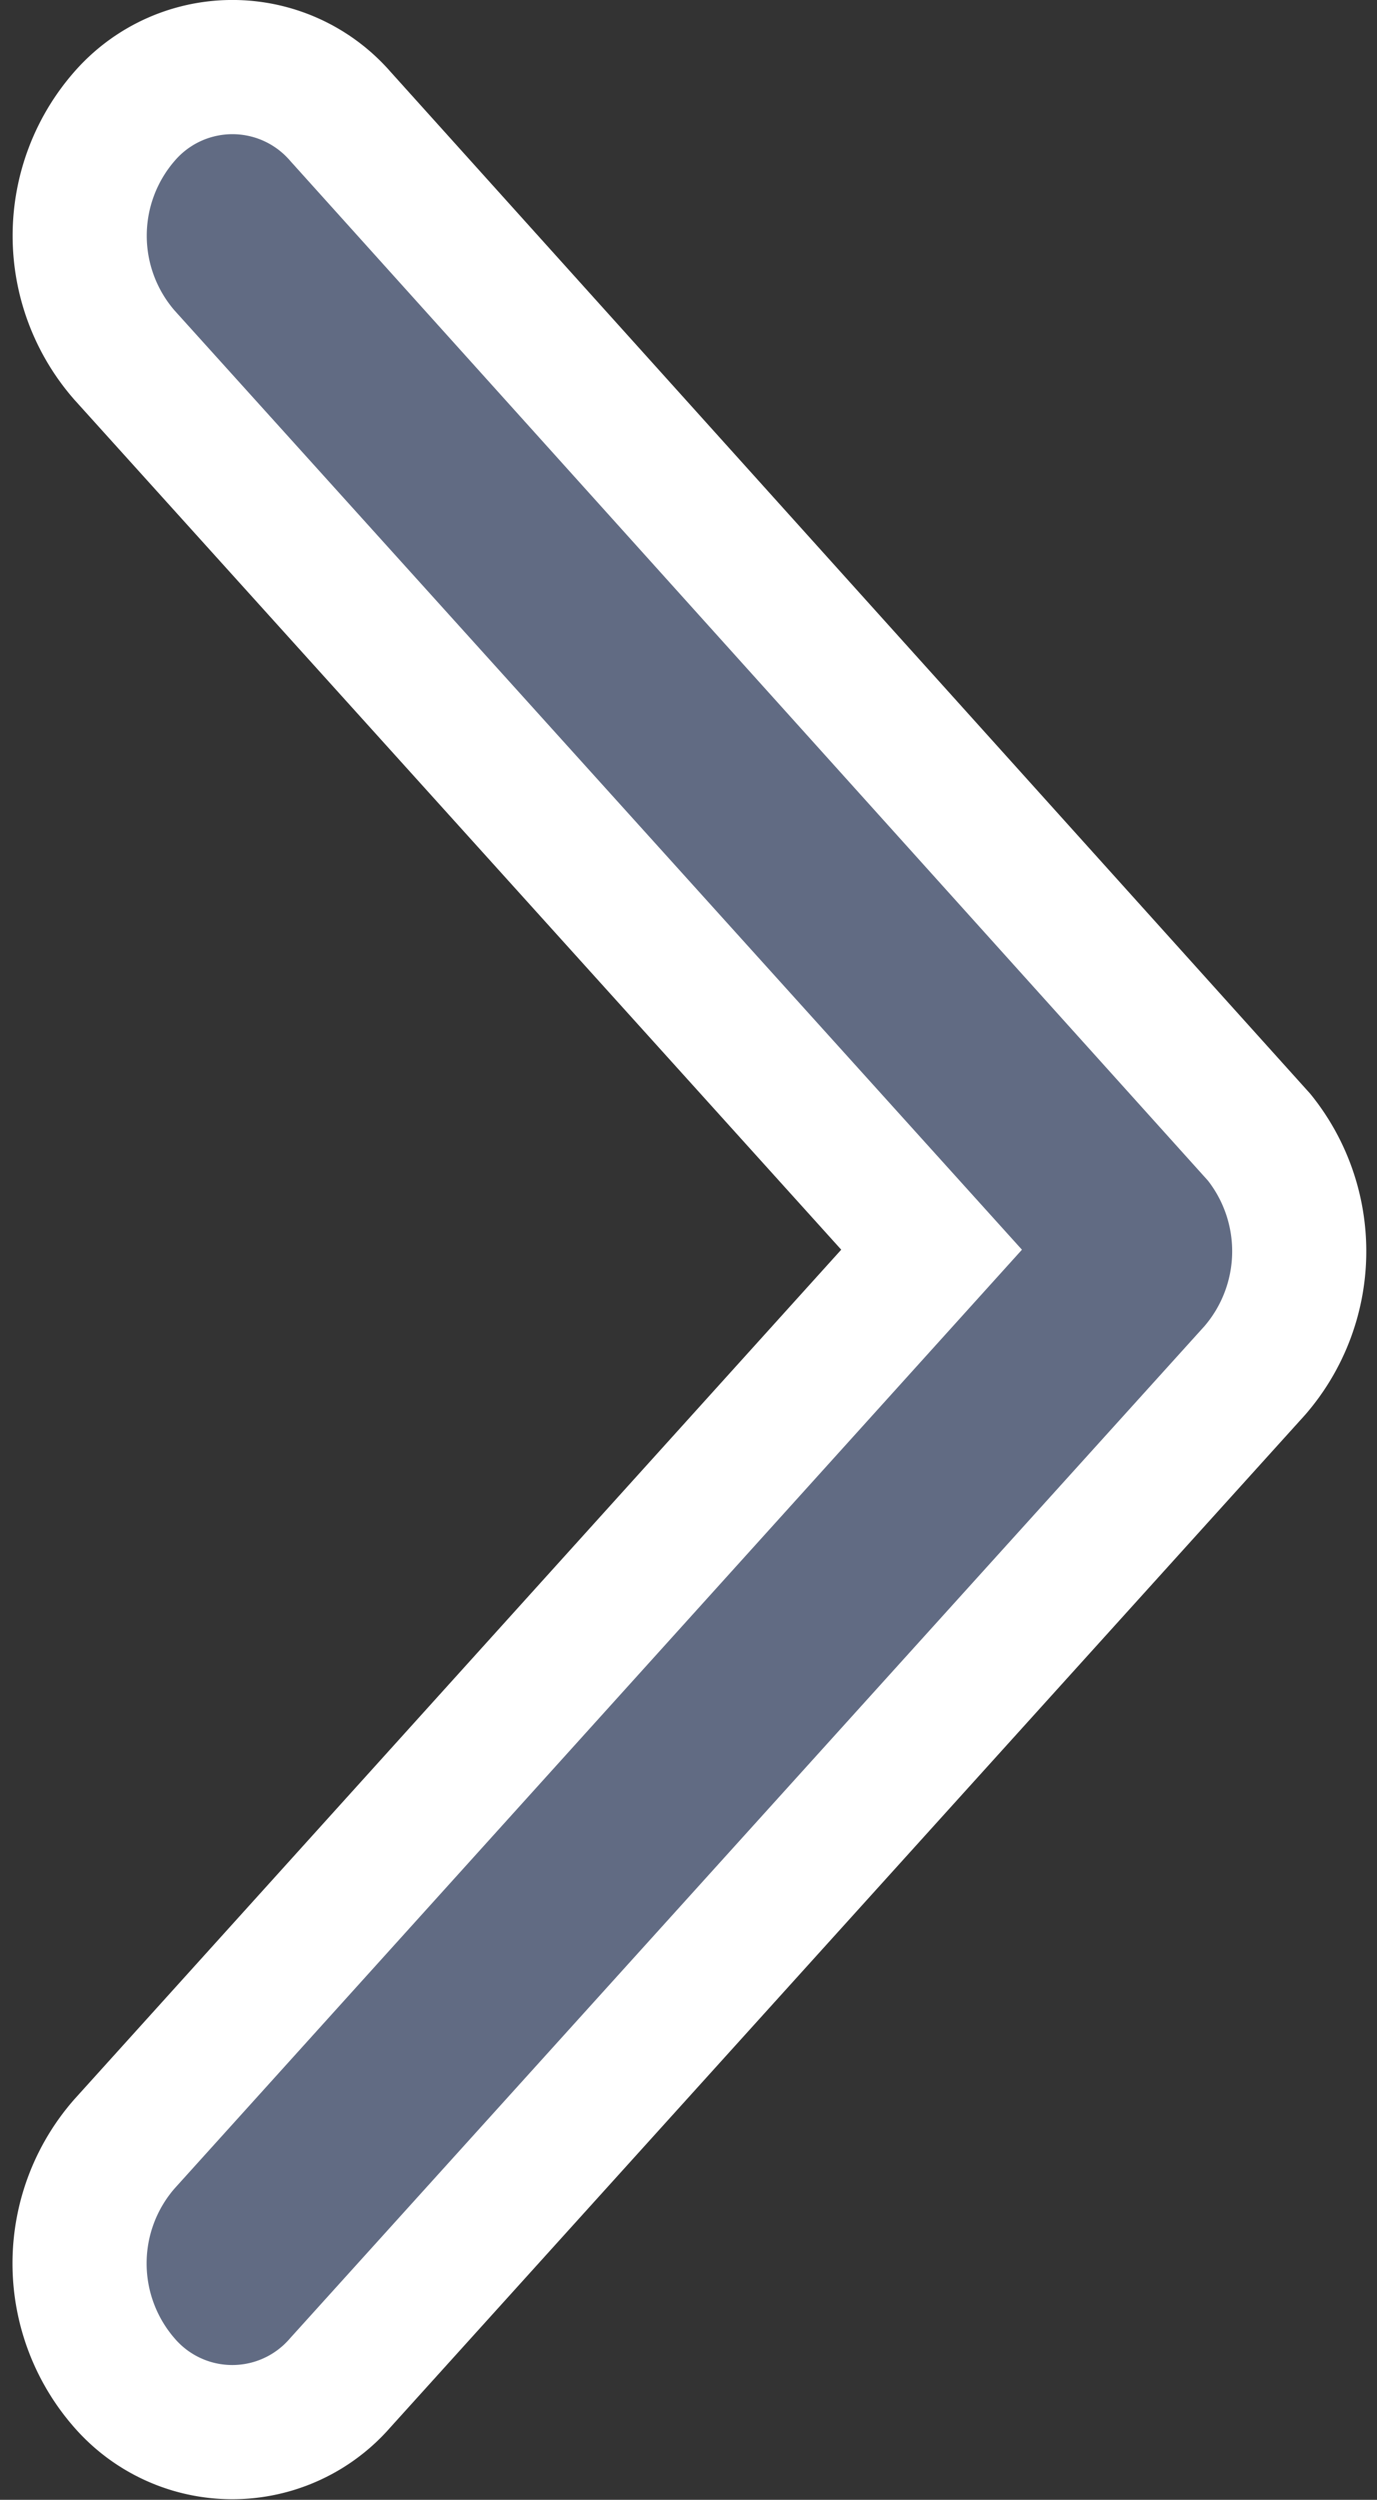 <svg xmlns="http://www.w3.org/2000/svg" width="10.267" height="18.627" viewBox="0 0 10.267 18.627"><rect x="0" y="0" width="10.267" height="18.627" fill="#333333" stroke="none"/><path d="M15,13.992l6.664,6.019a1.352,1.352,0,0,0,1.779,0,1.065,1.065,0,0,0,0-1.61L15.9,11.582a1.357,1.357,0,0,0-1.737-.033L6.555,18.4a1.066,1.066,0,0,0,0,1.61,1.352,1.352,0,0,0,1.779,0Z" transform="translate(20.938 -5.688) rotate(90)" fill="#616b83" stroke="#fff" stroke-width="1"/></svg>